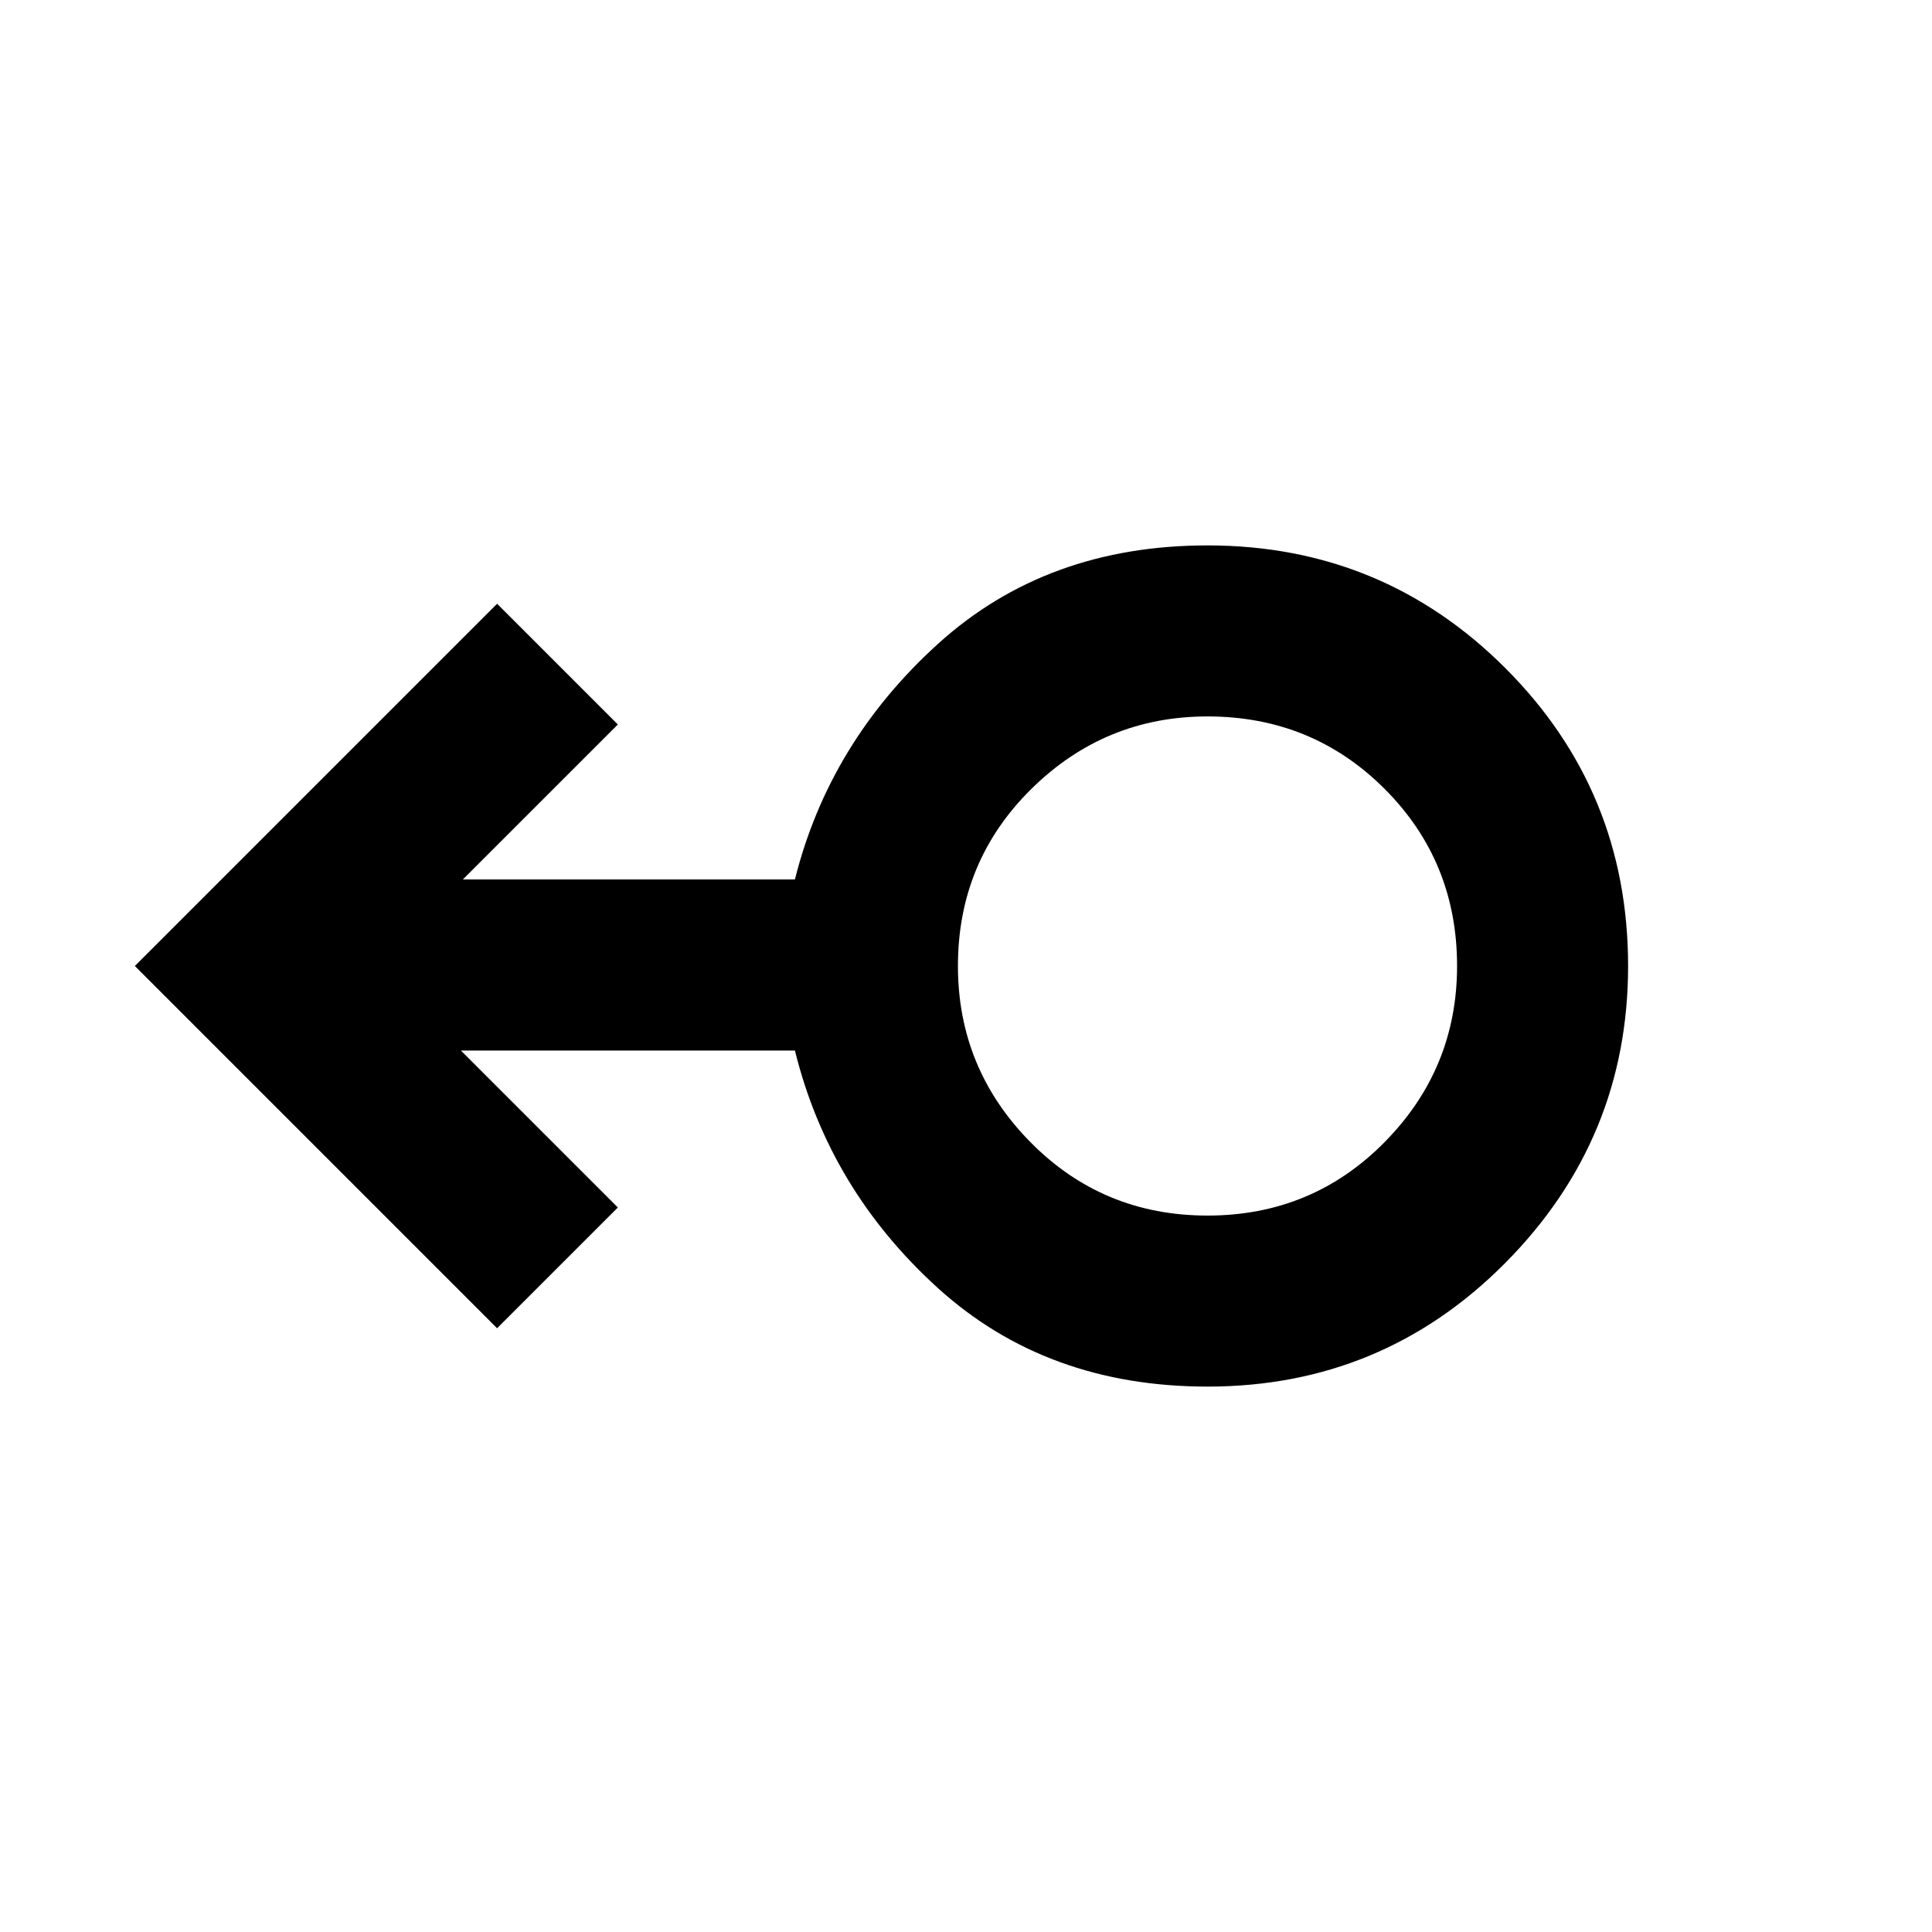 <svg xmlns="http://www.w3.org/2000/svg" height="40" width="40"><path d="M25 28.708q-3.333 0-5.583-2.041-2.25-2.042-2.959-4.917H9.542l3.25 3.25-2.5 2.5-7.5-7.5 7.5-7.5 2.5 2.5-3.209 3.208h6.875q.709-2.833 2.959-4.875 2.25-2.041 5.583-2.041 3.625 0 6.167 2.541 2.541 2.542 2.541 6.167 0 3.583-2.541 6.146-2.542 2.562-6.167 2.562Zm0-3.541q2.167 0 3.667-1.521t1.5-3.646q0-2.167-1.5-3.667T25 14.833q-2.125 0-3.646 1.5T19.833 20q0 2.125 1.5 3.646T25 25.167ZM25 20Z"/></svg>